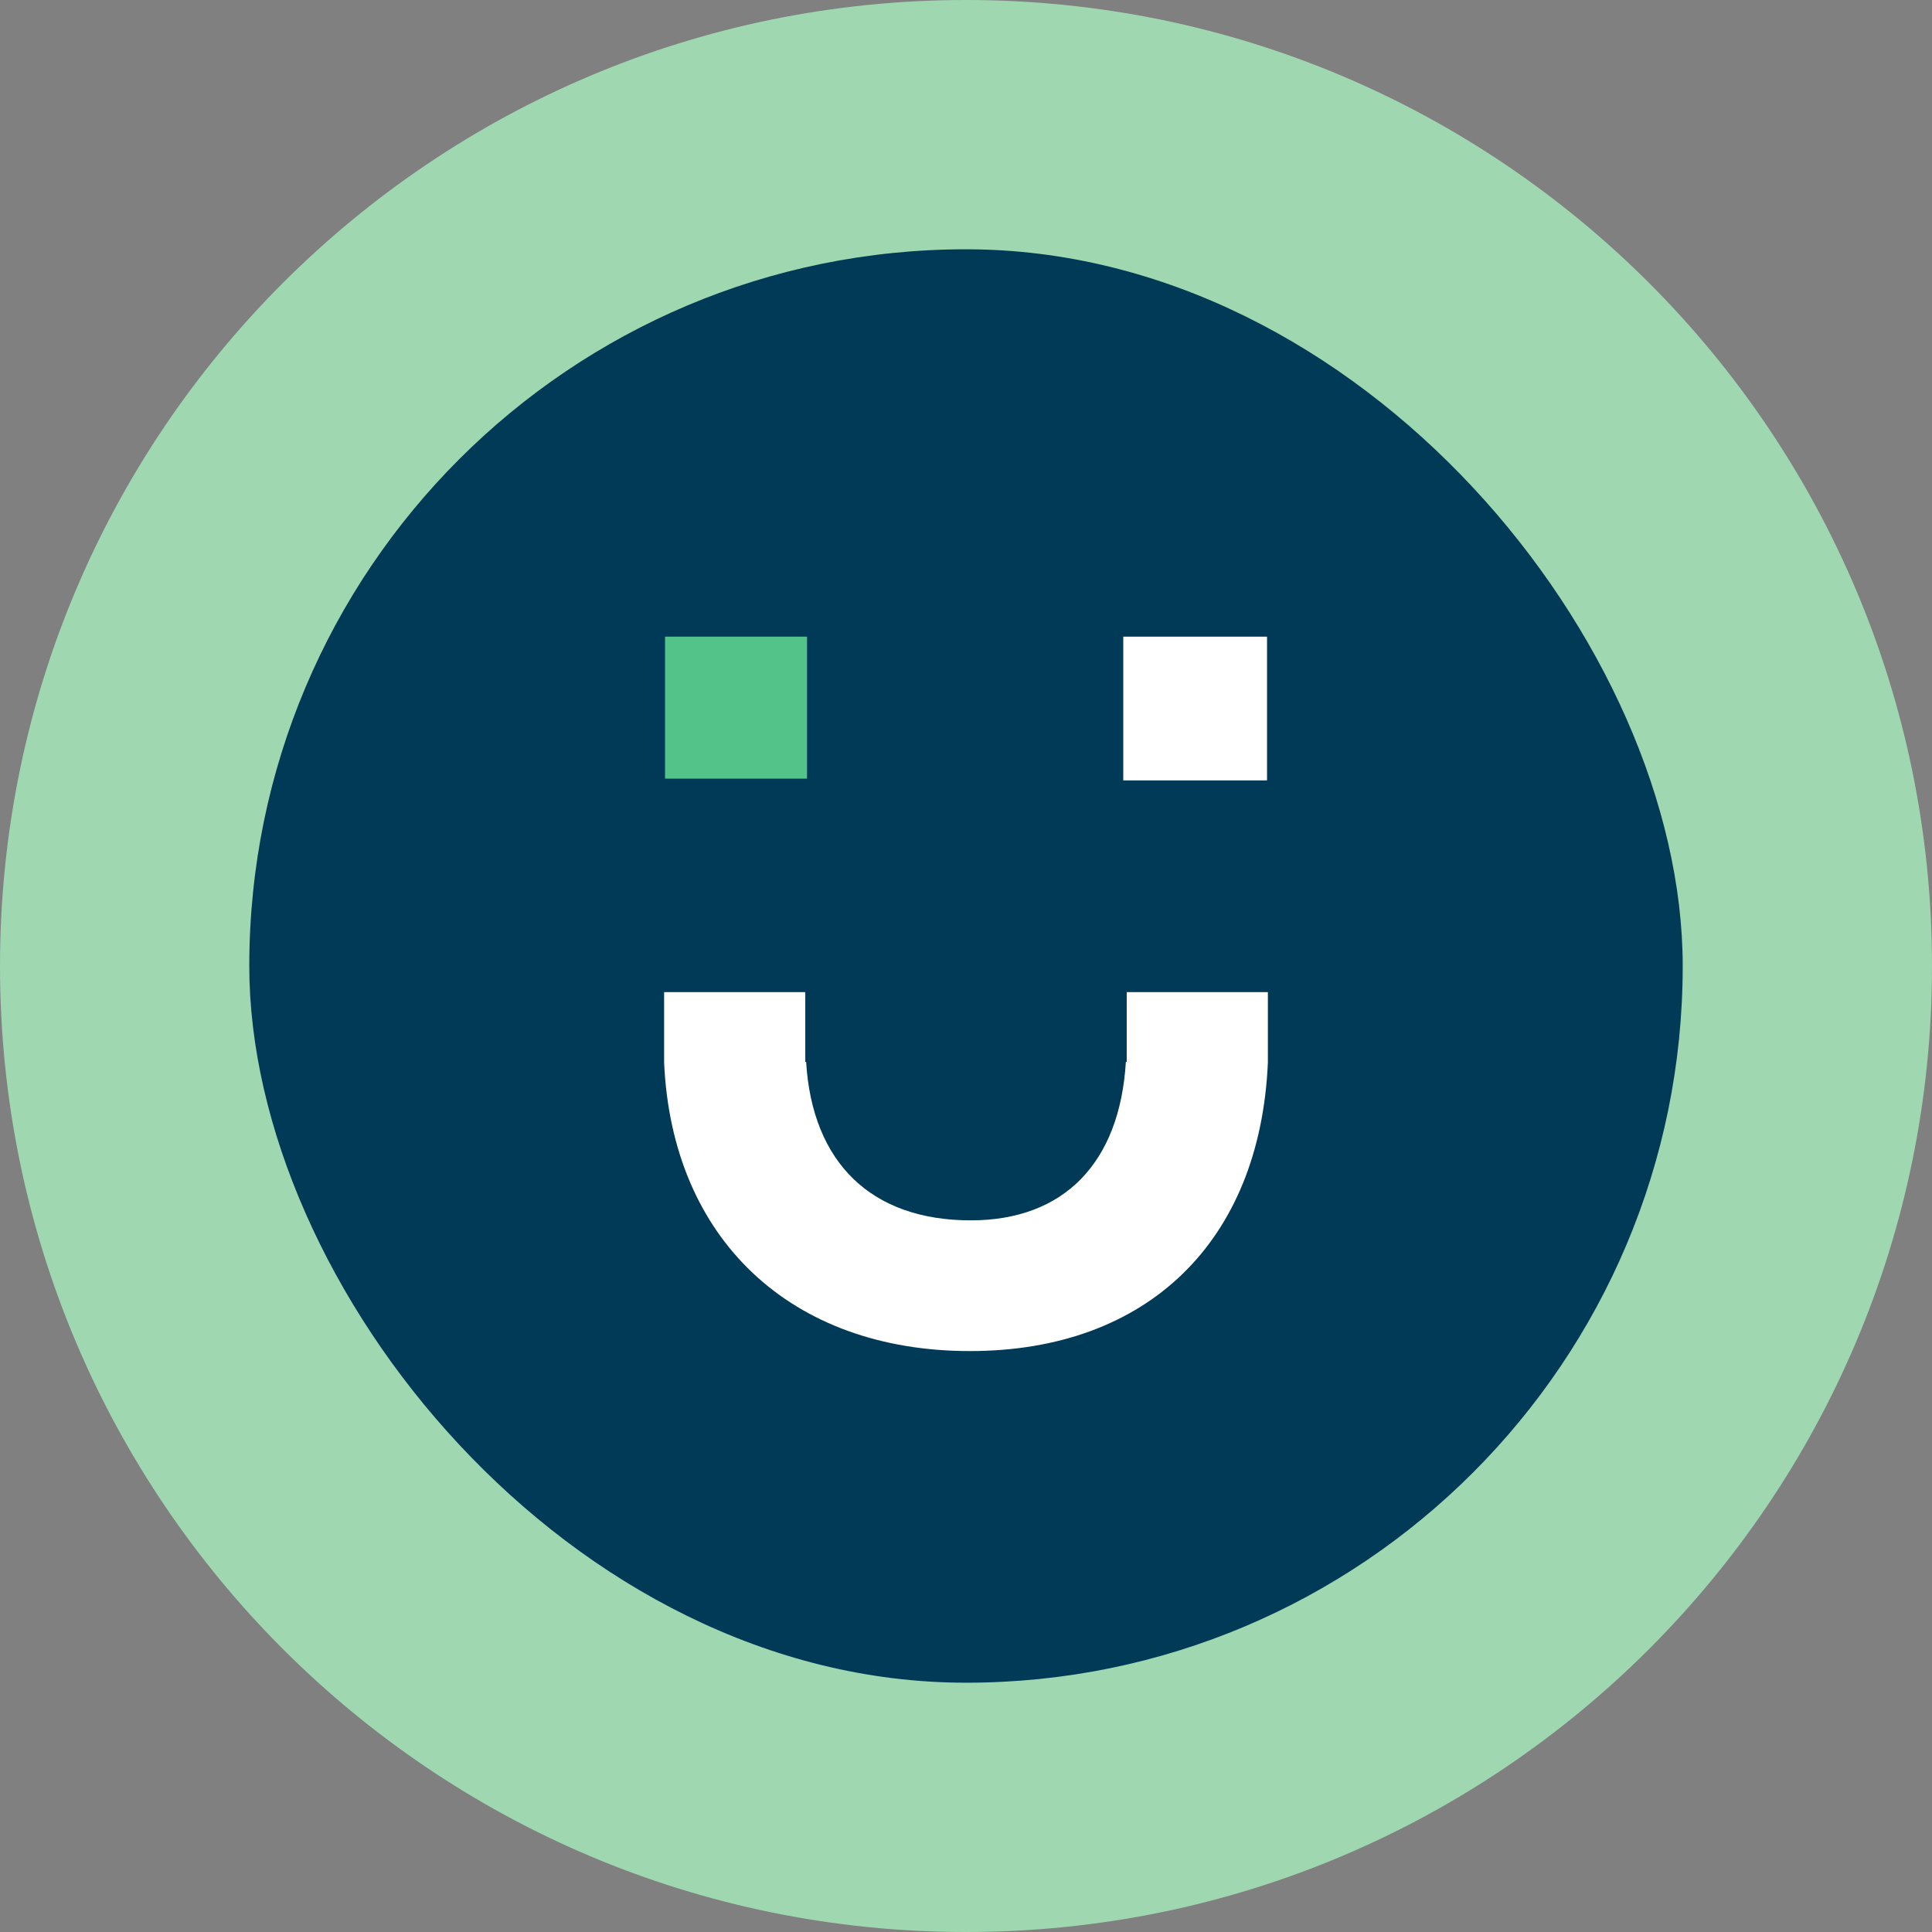 <?xml version="1.0" encoding="UTF-8"?>
<svg fill="none" viewBox="0 0 32 32" xmlns="http://www.w3.org/2000/svg">
<rect x="0" y="0" width="32" height="32" fill="#808080" stroke="none"/>
<g clip-path="url(#a)">
<path d="m32 16c0 8.836-7.163 16-16 16-8.837 0-16-7.163-16-16 0-8.837 7.163-16 16-16 8.836 0 16 7.163 16 16z" clip-rule="evenodd" fill="#9FD7B1" fill-rule="evenodd"/>
<rect x="4.129" y="4.129" width="23.742" height="23.742" rx="11.871" fill="#003A57"/>
<path d="m18.662 16.433v1.154h-0.014c-0.101 1.674-1.025 2.626-2.569 2.626-1.645 0-2.626-0.952-2.727-2.626h-0.014v-1.154h-2.338v1.169c0.13 2.915 2.092 4.776 5.065 4.776 2.944 0 4.805-1.818 4.935-4.776v-1.169h-2.338z" fill="#fff"/>
<path d="m13.367 10.545h-2.352v2.352h2.352v-2.352z" fill="#54C38A"/>
<path d="m20.986 10.545h-2.381v2.381h2.381v-2.381z" fill="#fff"/>
</g>
<defs>
<clipPath id="a">
<rect width="32" height="32" fill="#fff"/>
</clipPath>
</defs>
</svg>
